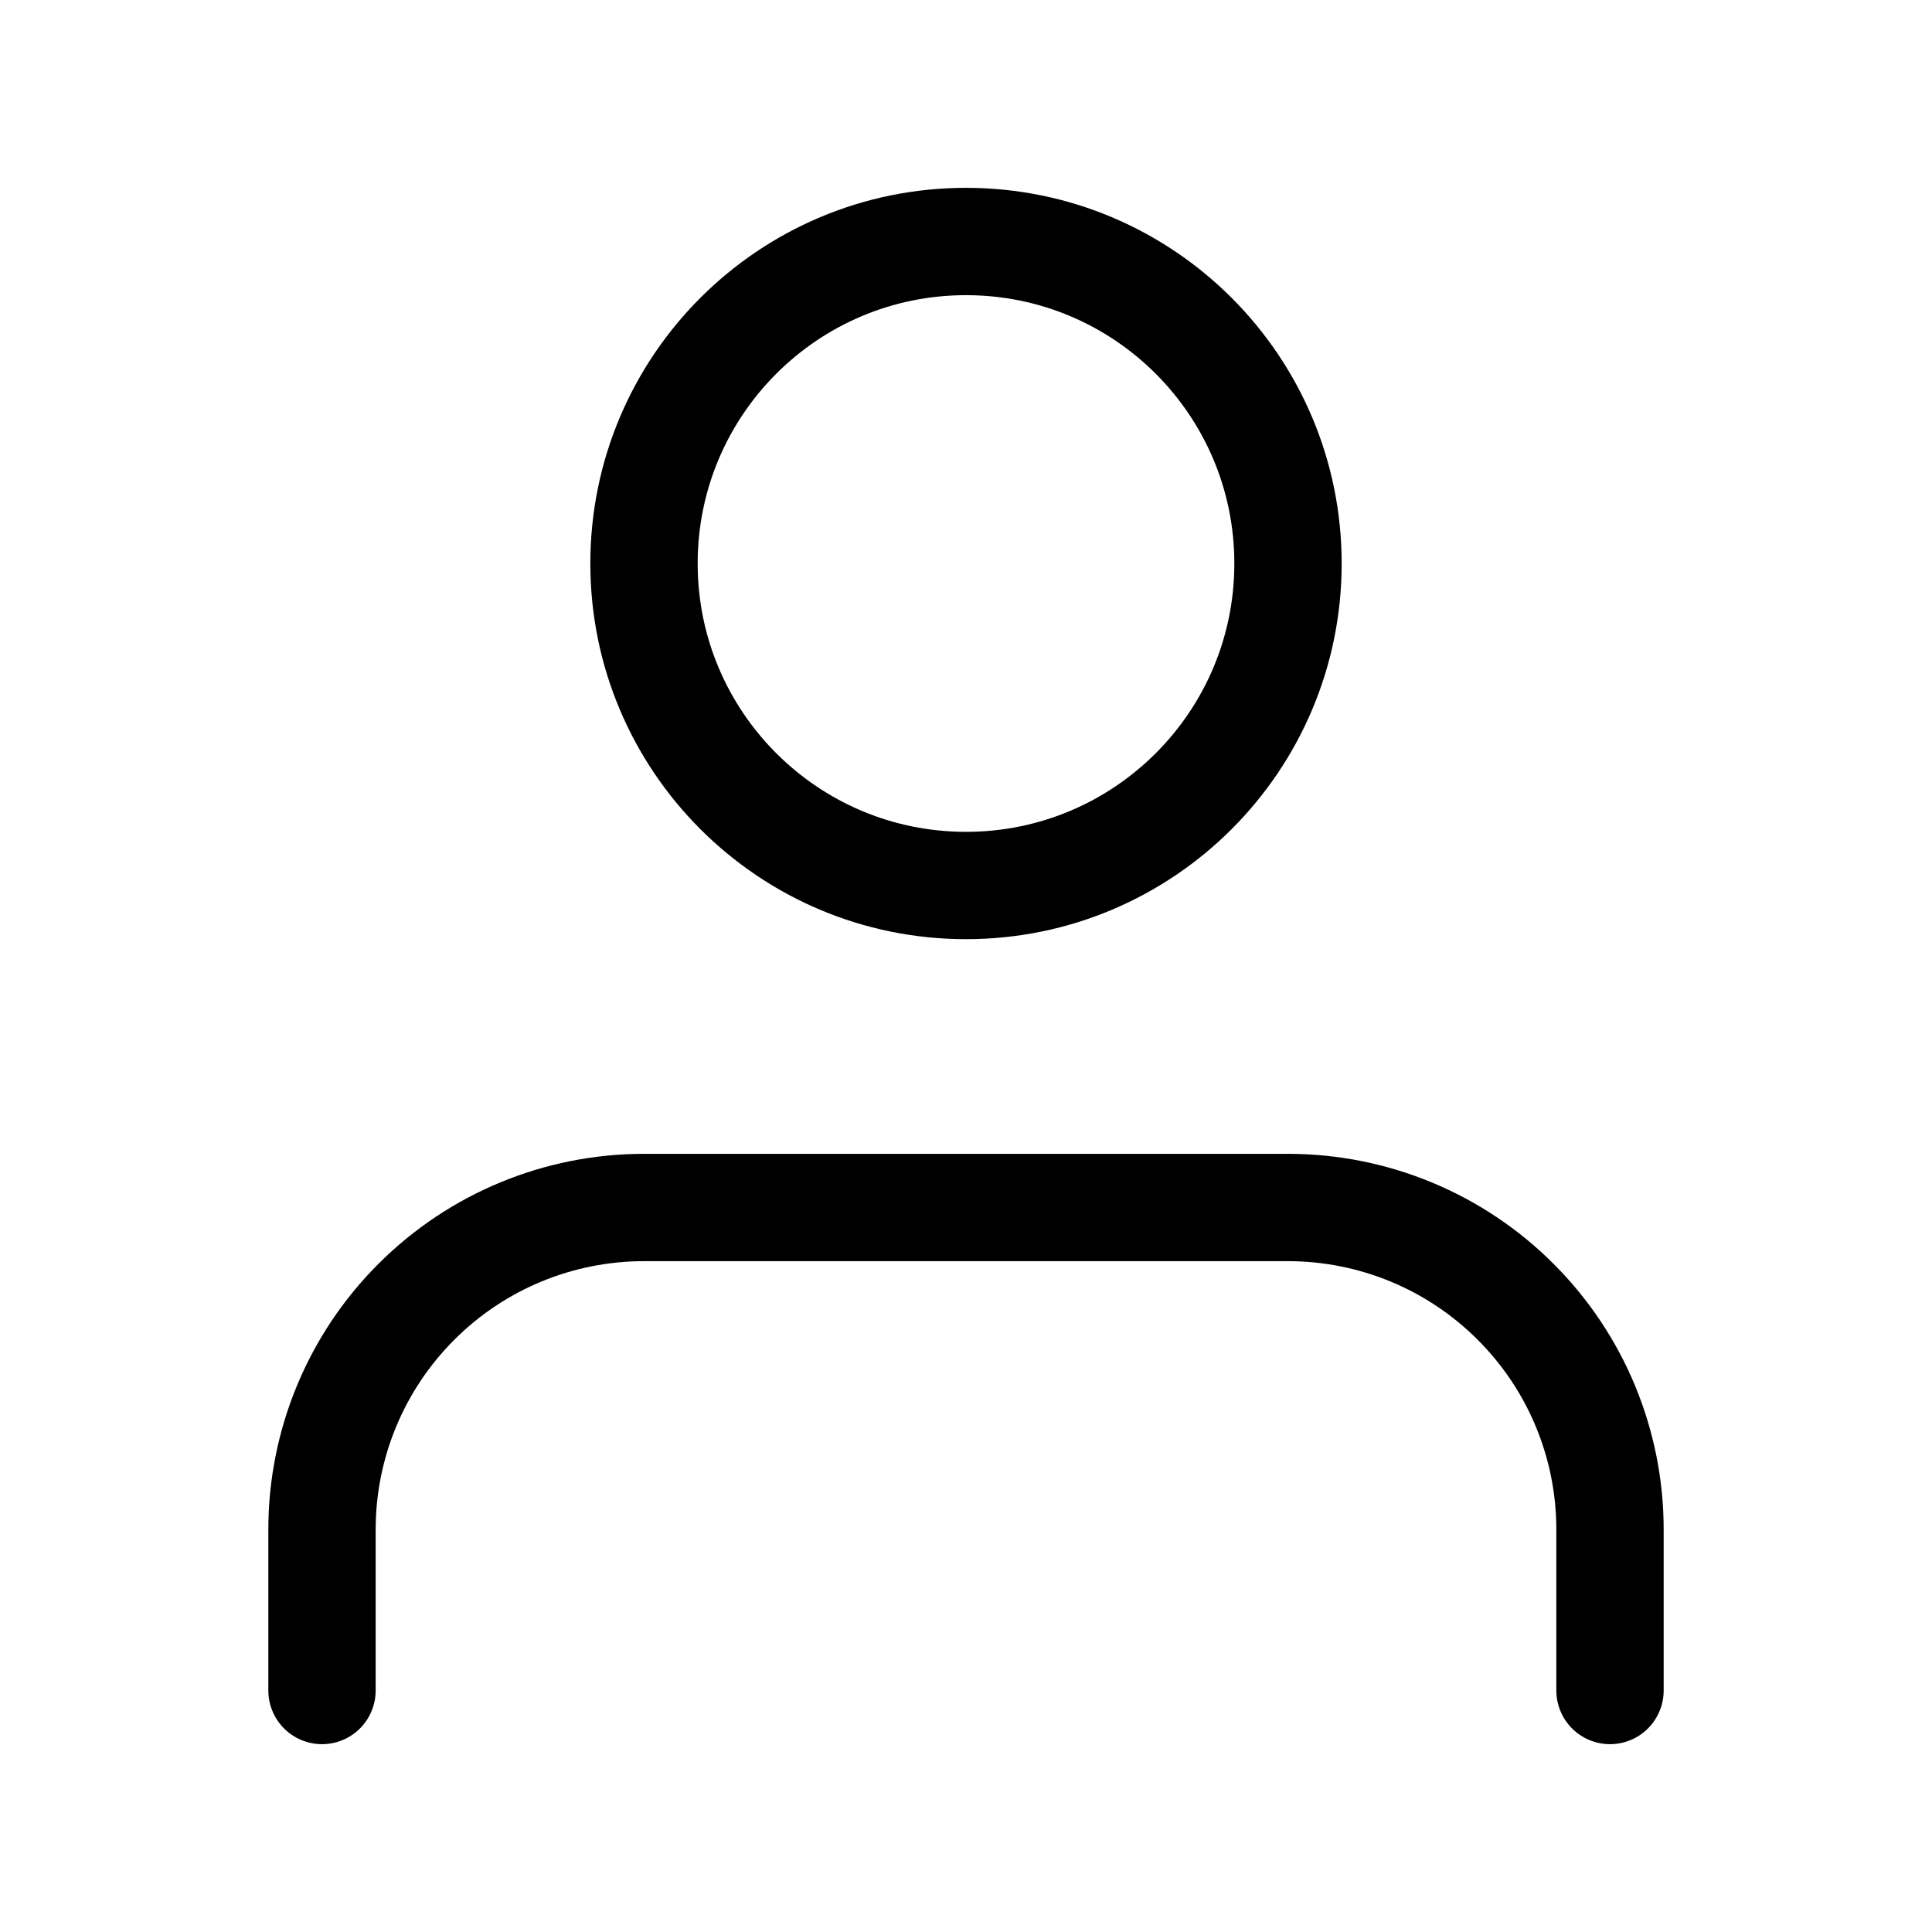 <svg width="18" height="18" viewBox="0 0 18 18" fill="none" xmlns="http://www.w3.org/2000/svg">
<g id="user">
<path id="Vector" d="M15 15.75V14.25C15 13.454 14.684 12.691 14.121 12.129C13.559 11.566 12.796 11.25 12 11.25H6C5.204 11.25 4.441 11.566 3.879 12.129C3.316 12.691 3 13.454 3 14.25V15.75" stroke="black" stroke-linecap="round" stroke-linejoin="round"/>
<path id="Vector_2" d="M9 8.25C10.657 8.25 12 6.907 12 5.25C12 3.593 10.657 2.25 9 2.25C7.343 2.25 6 3.593 6 5.25C6 6.907 7.343 8.25 9 8.25Z" stroke="black" stroke-linecap="round" stroke-linejoin="round"/>
</g>
</svg>
